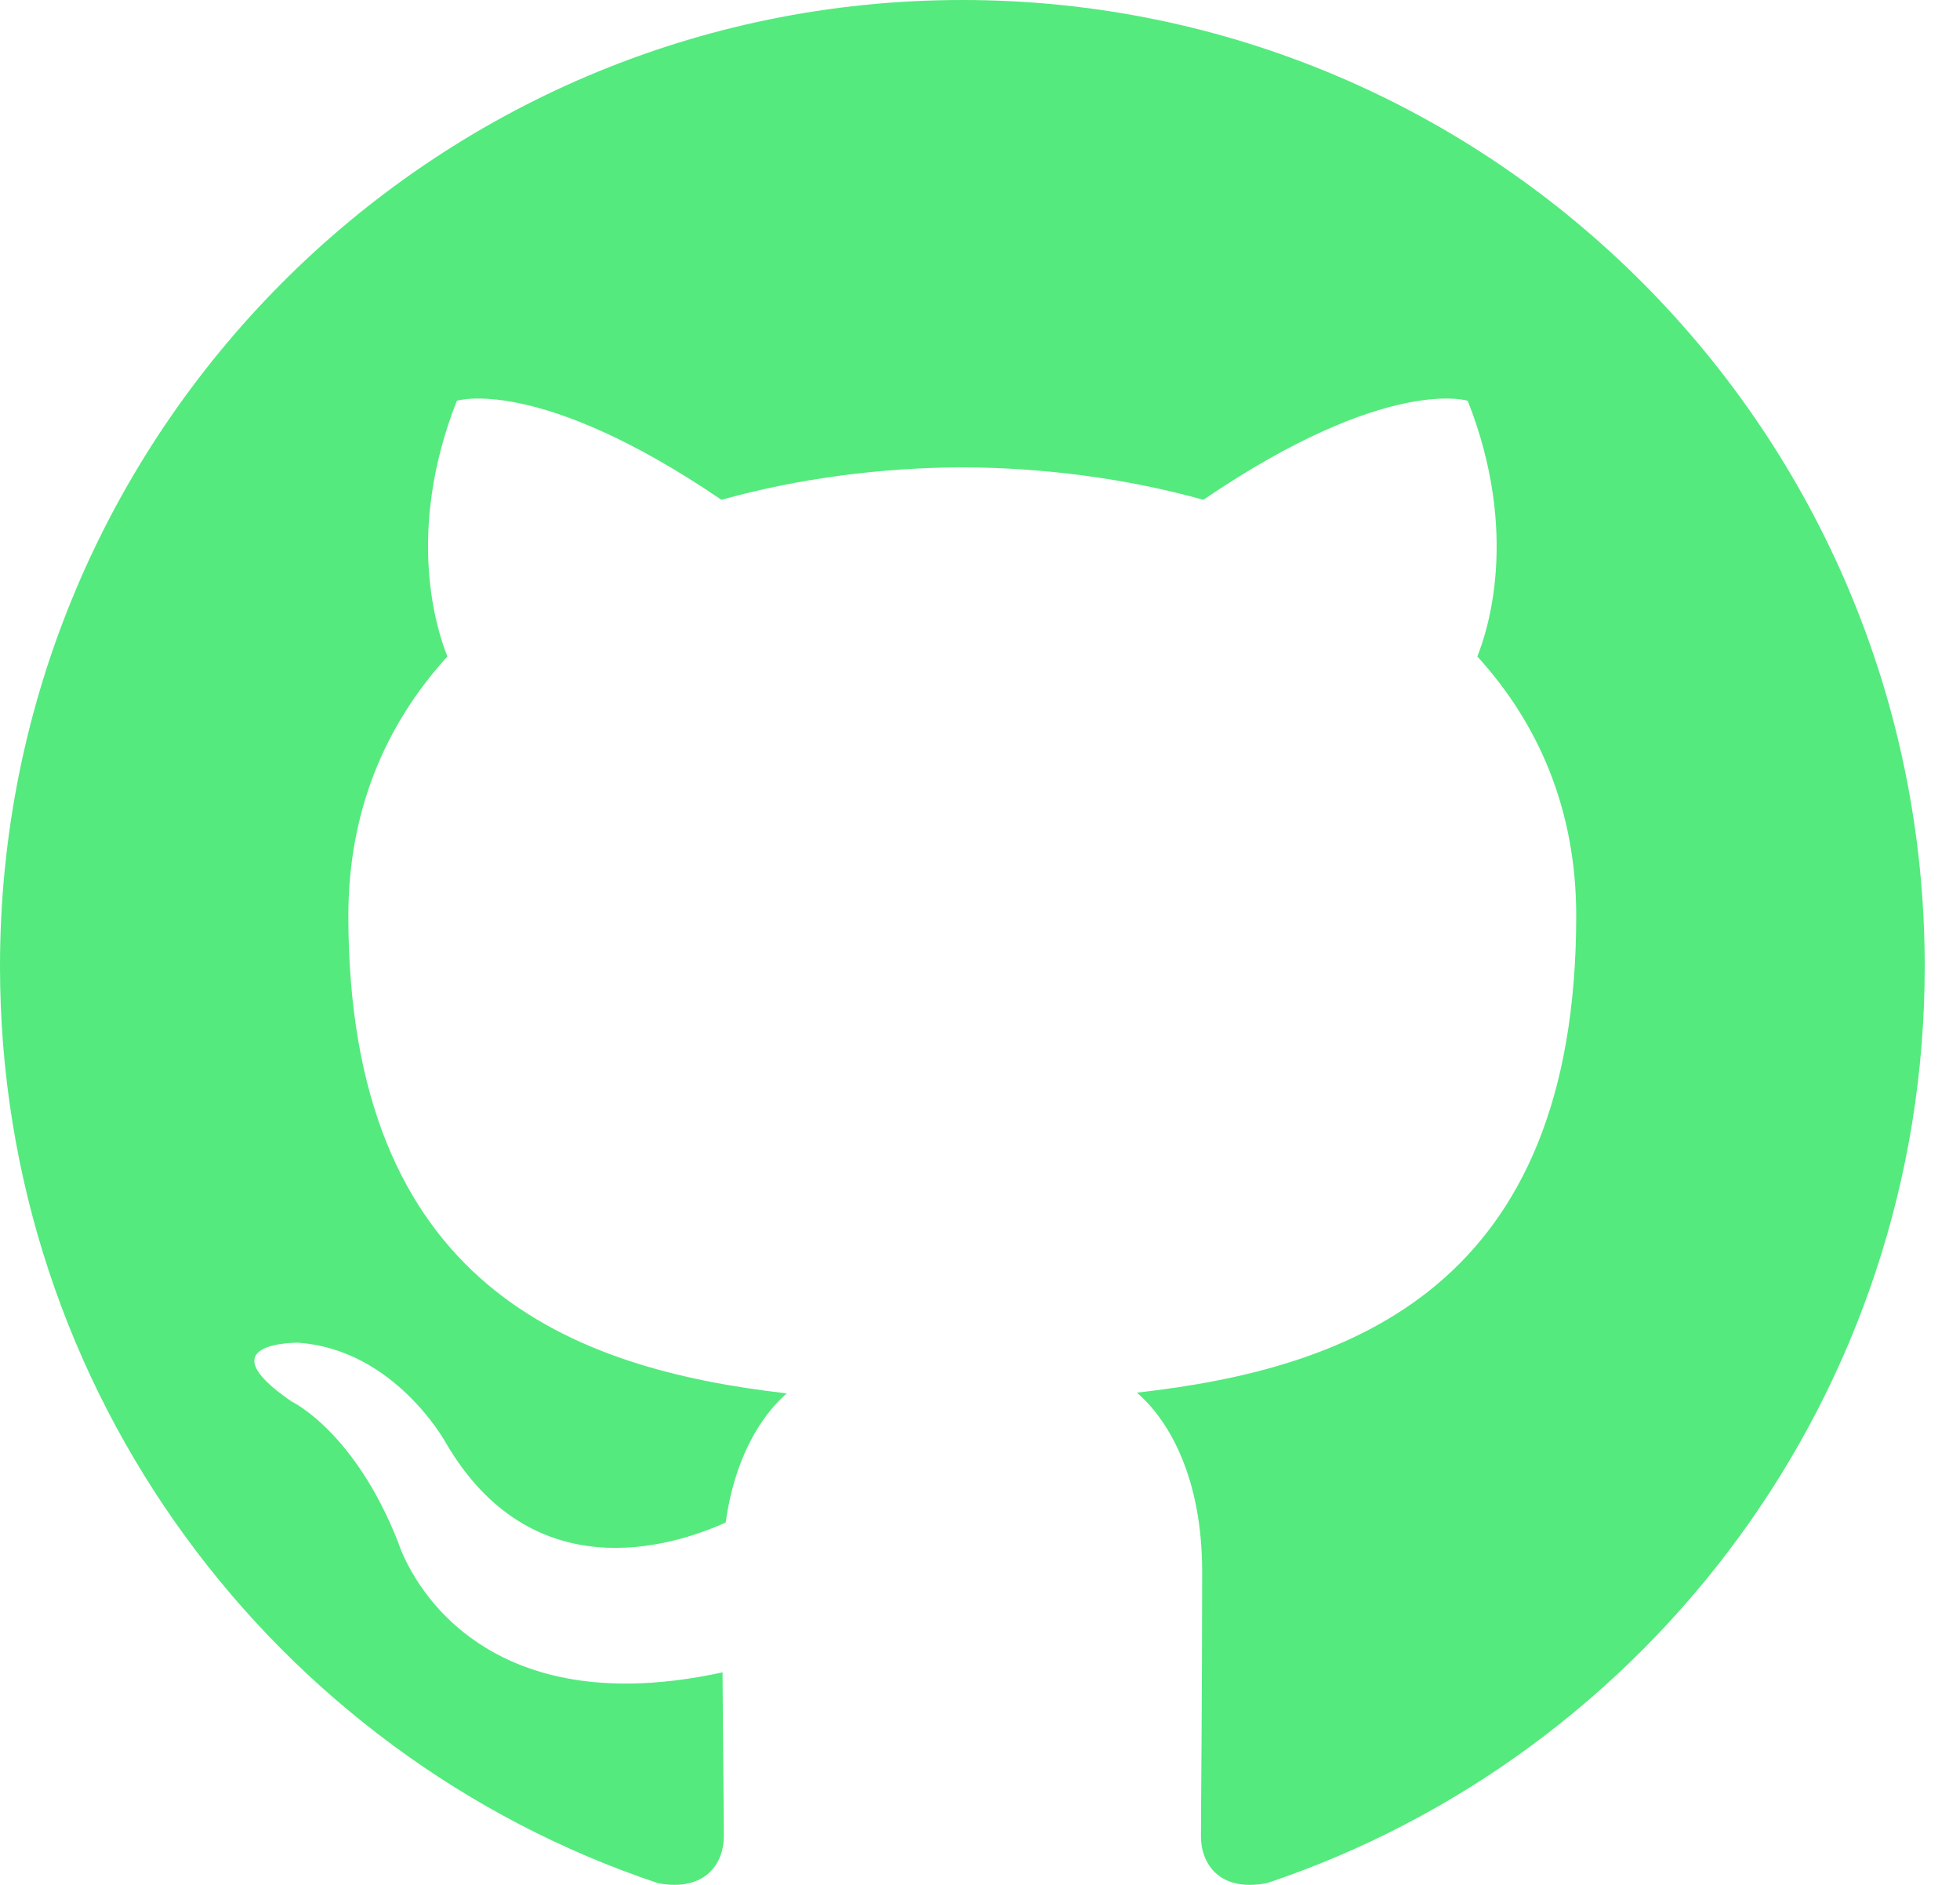 <?xml version="1.0" encoding="UTF-8" standalone="no"?>
<svg width="26px" height="25px" viewBox="0 0 26 25" version="1.1" xmlns="http://www.w3.org/2000/svg" xmlns:xlink="http://www.w3.org/1999/xlink">
    <!-- Generator: Sketch 3.7.2 (28276) - http://www.bohemiancoding.com/sketch -->
    <title>github black.1</title>
    <desc>Created with Sketch.</desc>
    <defs></defs>
    <g id="Page-1" stroke="none" stroke-width="1" fill="none" fill-rule="evenodd">
        <g id="github-black.1" fill="#54EA7E">
            <g id="Github-black">
                <g id="Icons" transform="translate(0, 0)">
                    <g id="Black" transform="translate(0, 0)">
                        <path d="M12.765,0 C5.716,0 5.68434189e-14,5.738 5.68434189e-14,12.817 C5.68434189e-14,18.479 3.657,23.283 8.731,24.978 C9.369,25.096 9.602,24.7 9.602,24.36 C9.602,24.056 9.591,23.25 9.585,22.181 C6.034,22.955 5.284,20.462 5.284,20.462 C4.704,18.982 3.867,18.588 3.867,18.588 C2.708,17.793 3.955,17.809 3.955,17.809 C5.236,17.899 5.91,19.13 5.91,19.13 C7.049,21.088 8.898,20.523 9.626,20.194 C9.741,19.366 10.072,18.801 10.436,18.481 C7.601,18.157 4.621,17.058 4.621,12.147 C4.621,10.747 5.118,9.604 5.935,8.707 C5.804,8.383 5.366,7.08 6.06,5.316 C6.06,5.316 7.132,4.971 9.57,6.629 C10.589,6.345 11.681,6.203 12.767,6.198 C13.851,6.203 14.943,6.345 15.963,6.629 C18.4,4.971 19.47,5.316 19.47,5.316 C20.166,7.08 19.728,8.383 19.597,8.707 C20.415,9.604 20.909,10.747 20.909,12.147 C20.909,17.07 17.924,18.154 15.081,18.471 C15.539,18.867 15.947,19.649 15.947,20.845 C15.947,22.558 15.931,23.94 15.931,24.36 C15.931,24.703 16.161,25.102 16.809,24.976 C21.878,23.278 25.532,18.477 25.532,12.817 C25.532,5.738 19.816,0 12.765,0" id="Github"></path>
                    </g>
                </g>
            </g>
        </g>
    </g>
</svg>